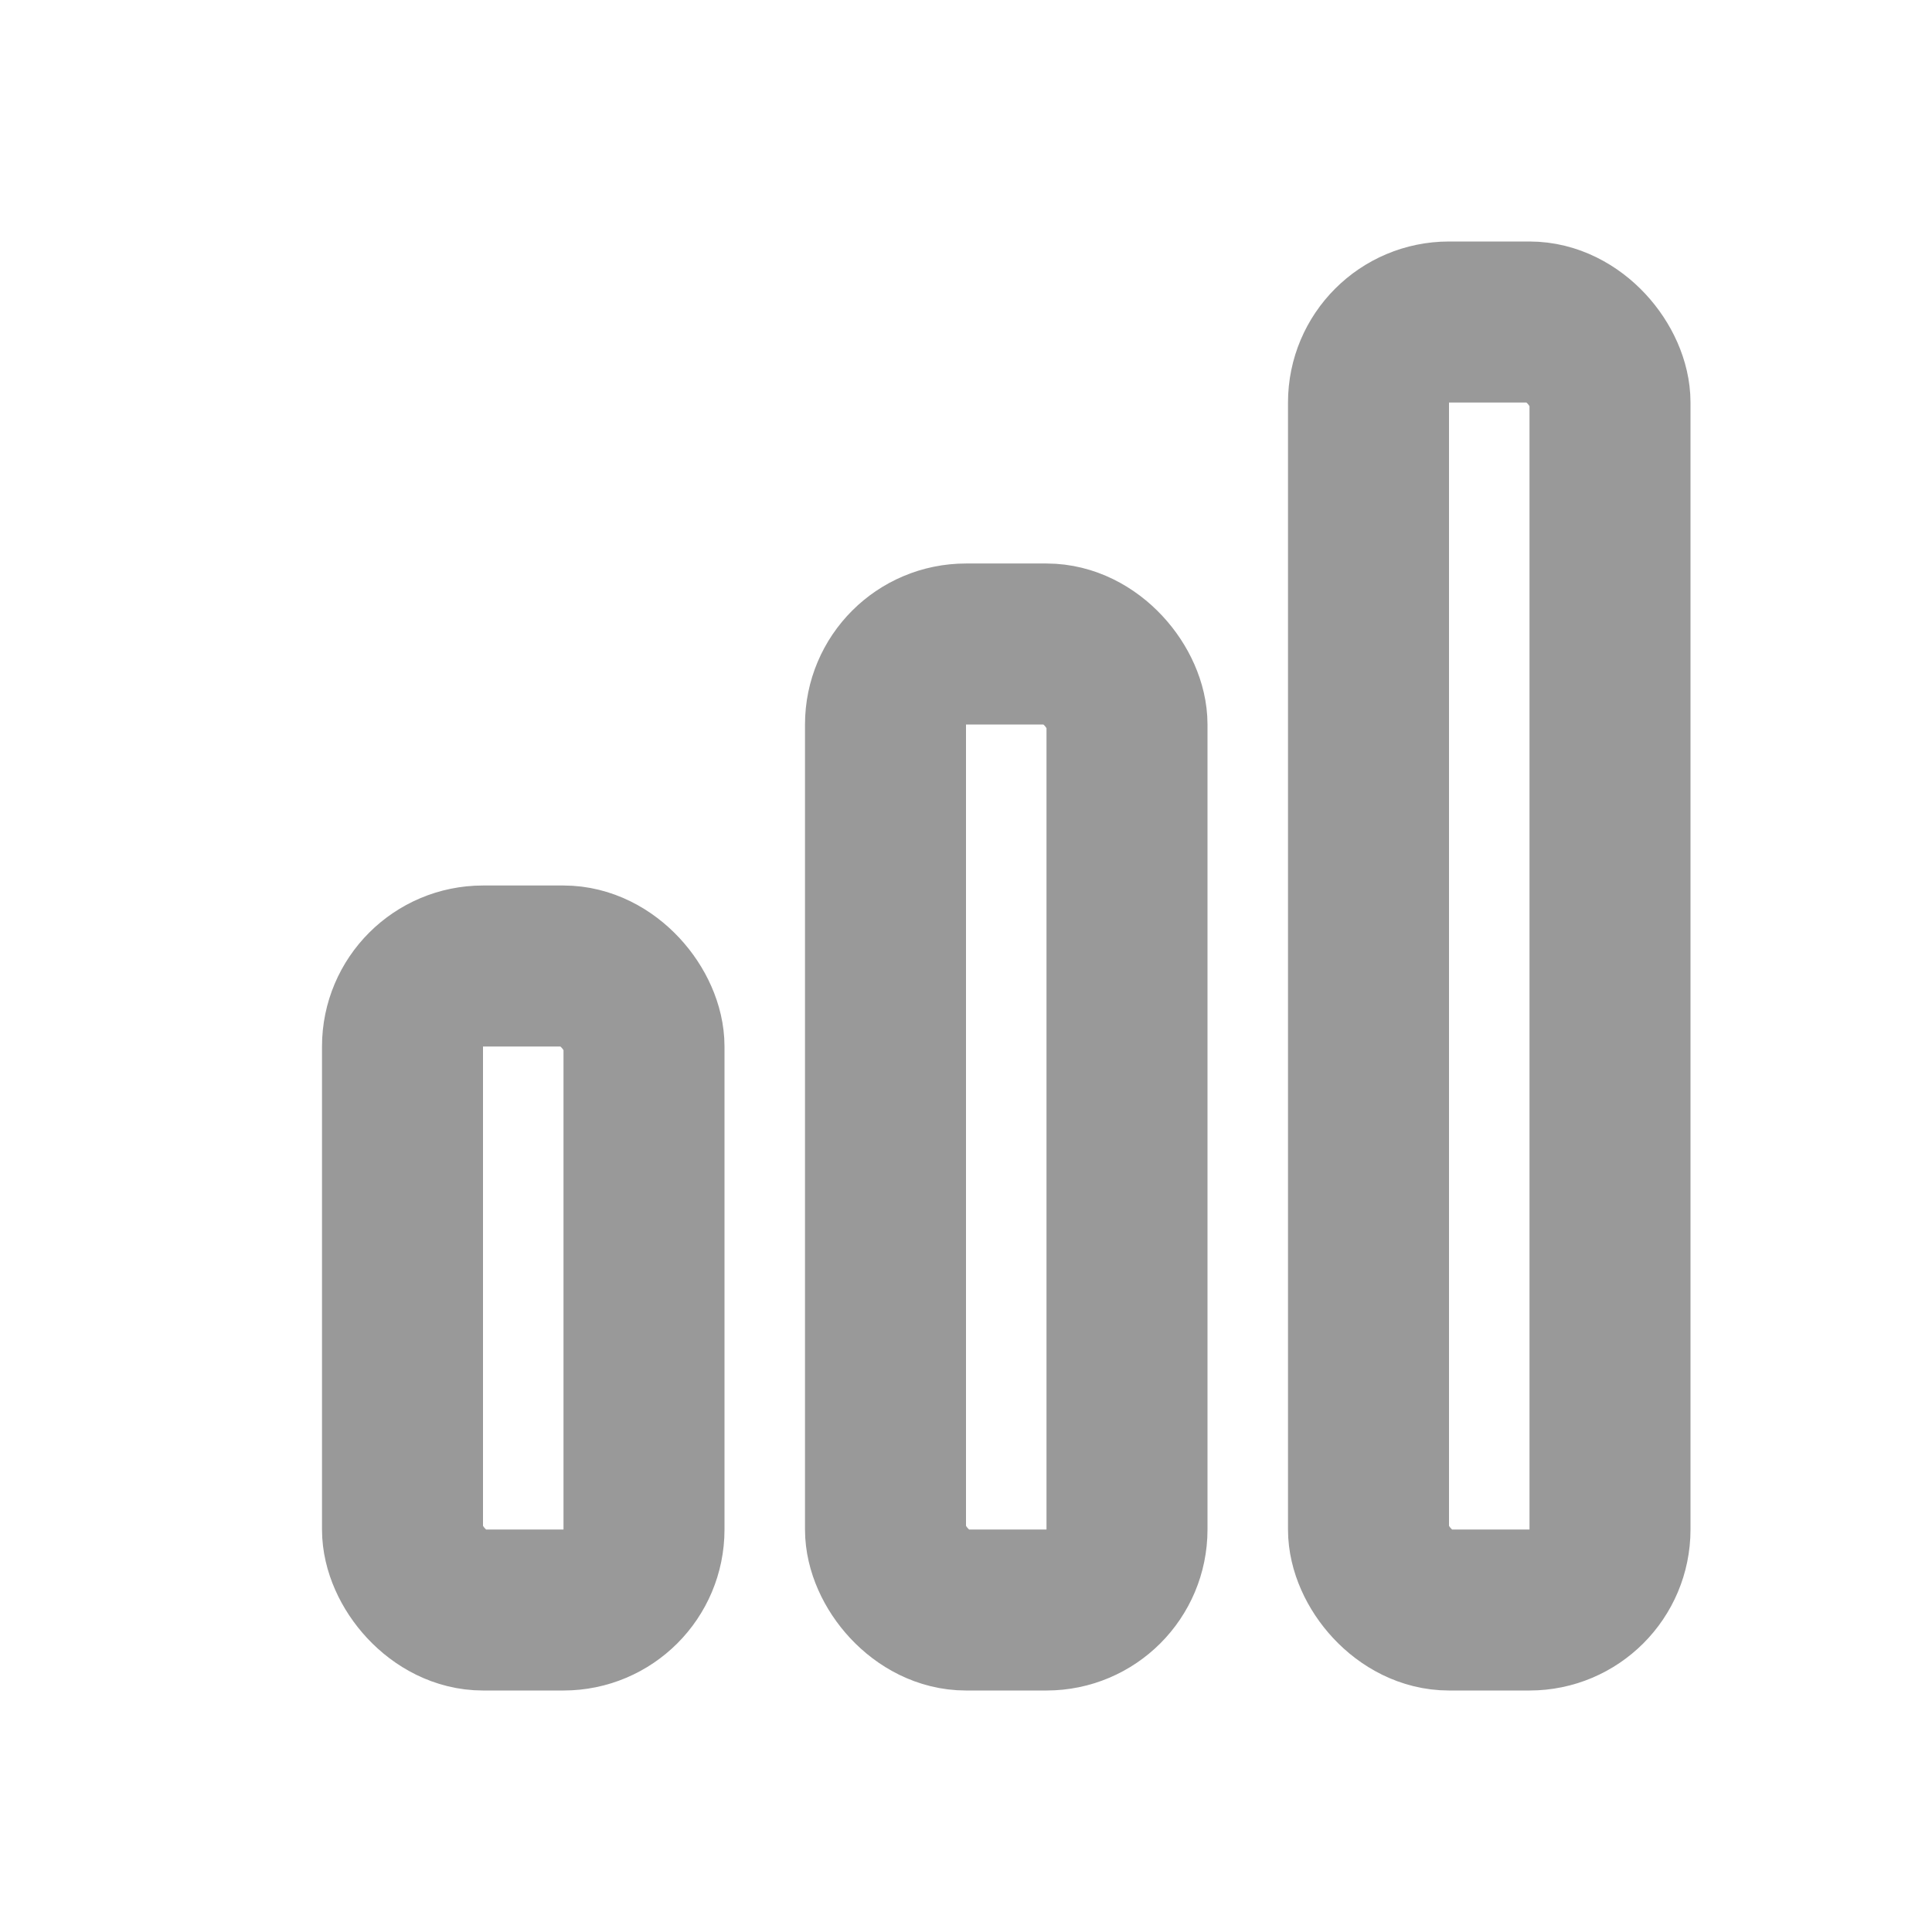 <svg width="24" height="24" viewBox="0 0 24 24" fill="none" xmlns="http://www.w3.org/2000/svg">
  <rect x="5" y="12" width="3" height="8" rx="1" stroke="#999999" stroke-width="2"/>
  <rect x="11" y="8" width="3" height="12" rx="1" stroke="#999999" stroke-width="2"/>
  <rect x="17" y="4" width="3" height="16" rx="1" stroke="#999999" stroke-width="2"/>
</svg> 
